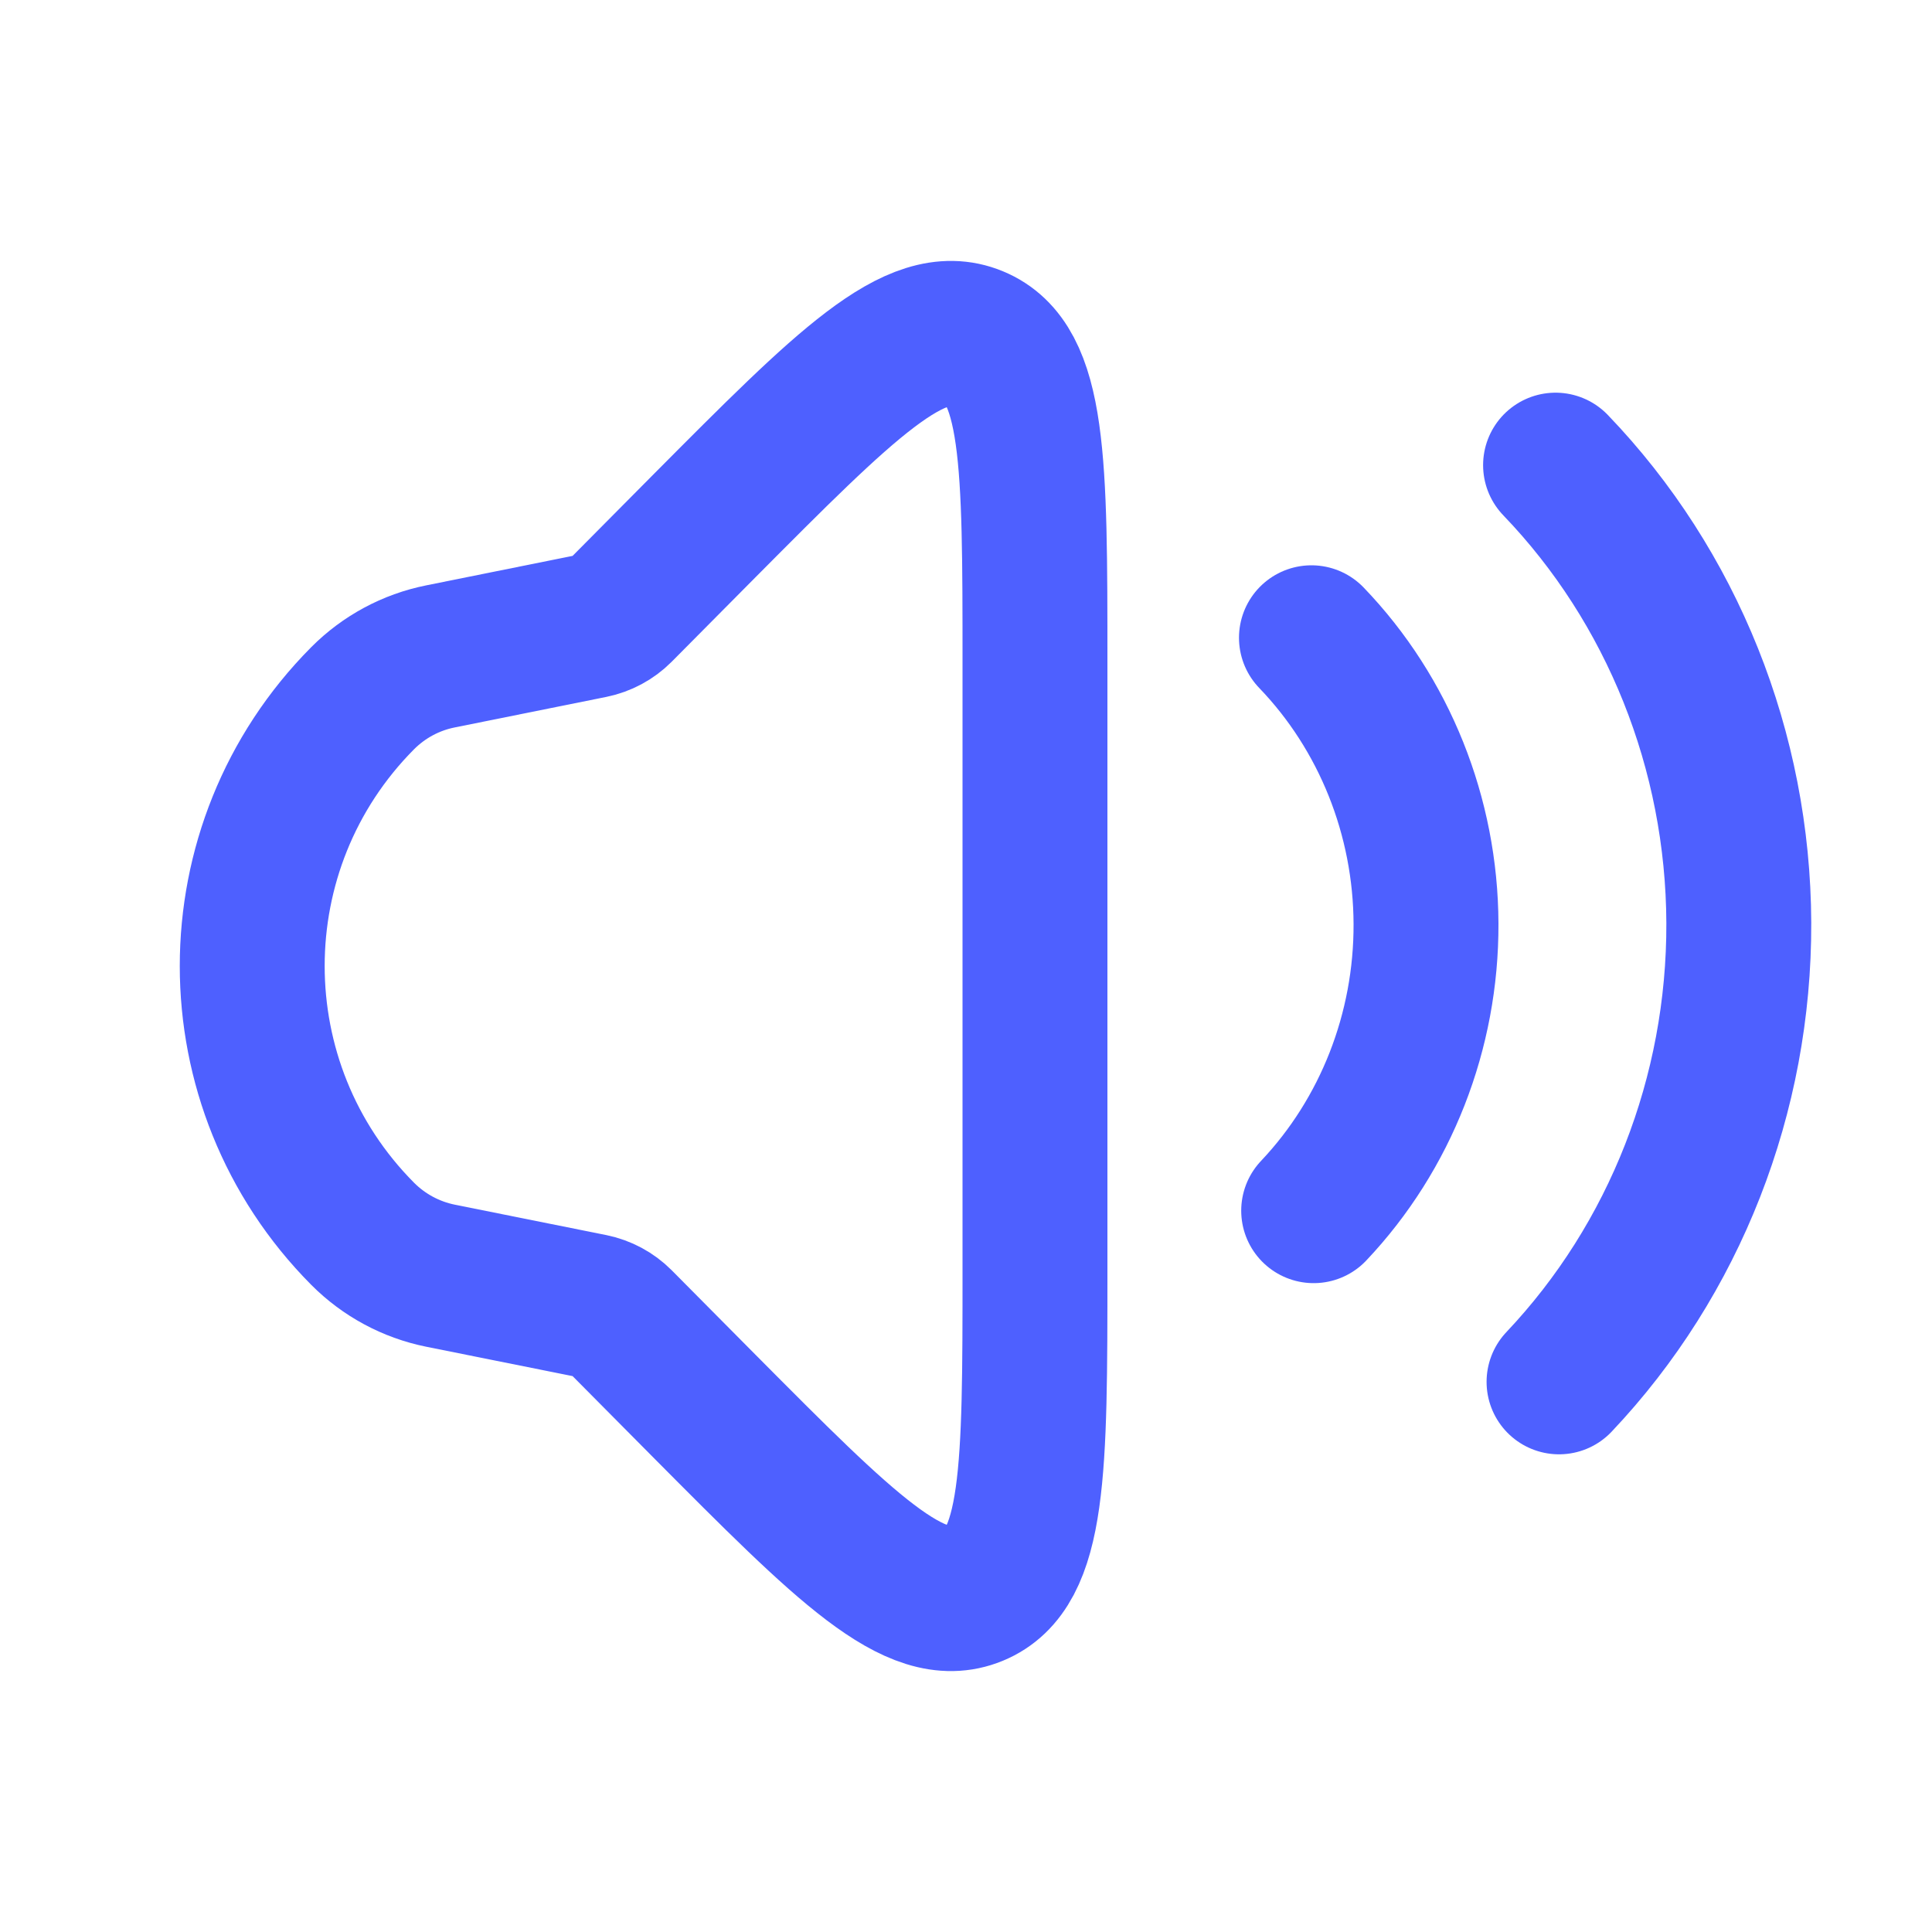<svg width="20" height="20" viewBox="0 0 20 20" fill="none" xmlns="http://www.w3.org/2000/svg">
<path d="M3.754 12.772C2.23 11.238 2.23 8.762 3.754 7.228V7.228C3.974 7.007 4.254 6.856 4.56 6.795L6.129 6.479C6.24 6.456 6.341 6.402 6.421 6.322L7.295 5.441C8.75 3.978 9.477 3.246 10.095 3.501C10.714 3.756 10.714 4.788 10.714 6.851L10.714 13.149C10.714 15.212 10.714 16.244 10.095 16.499C9.477 16.754 8.75 16.023 7.295 14.559L6.421 13.678C6.341 13.598 6.24 13.544 6.129 13.521L4.56 13.206C4.254 13.144 3.974 12.993 3.754 12.772V12.772Z" stroke="#4E60FF" stroke-width="1.5"/>
<path d="M13.576 6.602C14.331 7.387 14.758 8.452 14.762 9.563C14.766 10.674 14.348 11.741 13.599 12.533" stroke="#4E60FF" stroke-width="1.5" stroke-linecap="round"/>
<path d="M16.103 4.815C17.311 6.072 17.993 7.775 18 9.553C18.006 11.33 17.338 13.038 16.139 14.305" stroke="#4E60FF" stroke-width="1.5" stroke-linecap="round"/>
</svg>
